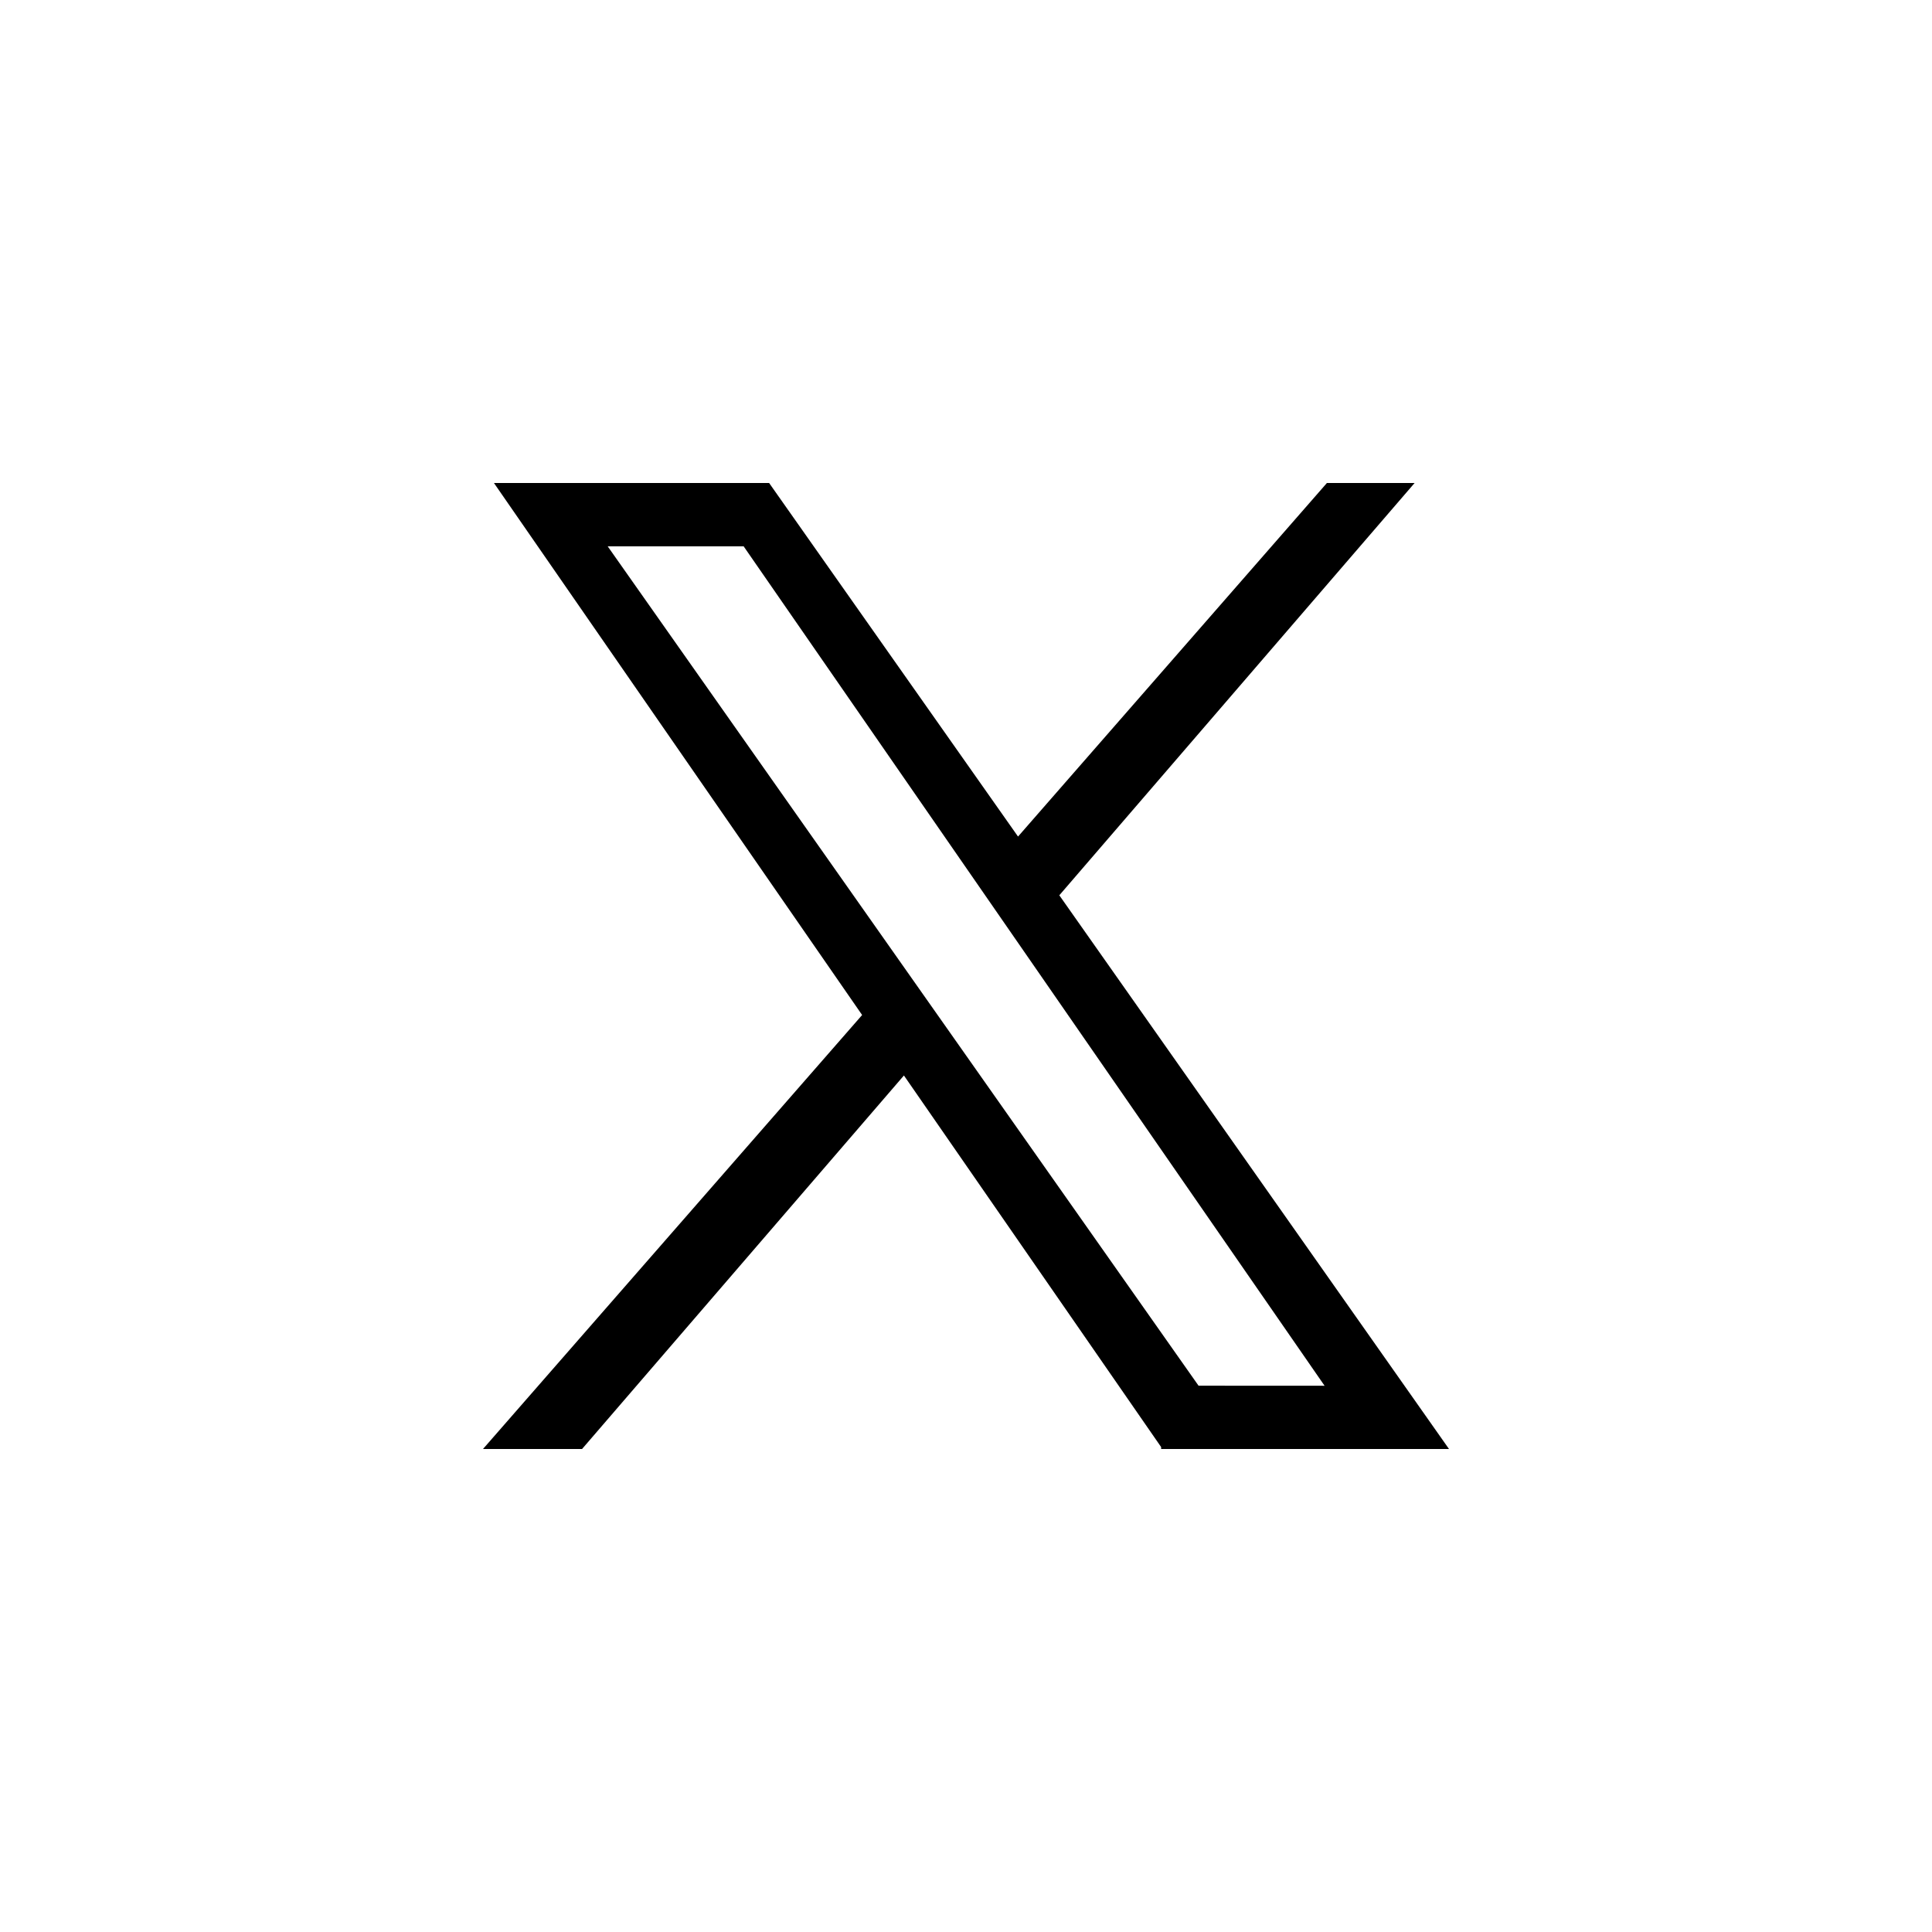 <svg width="30" height="30" viewBox="0 0 30 30" fill="none" xmlns="http://www.w3.org/2000/svg">
<path d="M16.449 13.902L21.966 7.5H21.68H20.891H20.604L15.808 12.99L11.943 7.5H11.855H10.867H8.745H8.407H7.67L13.387 15.761L7.5 22.5H7.787H8.752H9.038L14.036 16.7L18.03 22.47V22.5H18.051H19.303H21.248H21.476H22.5L16.449 13.902ZM18.611 21.517L9.436 8.483H11.547L20.568 21.518L18.611 21.517Z" fill="black"/>
</svg>
